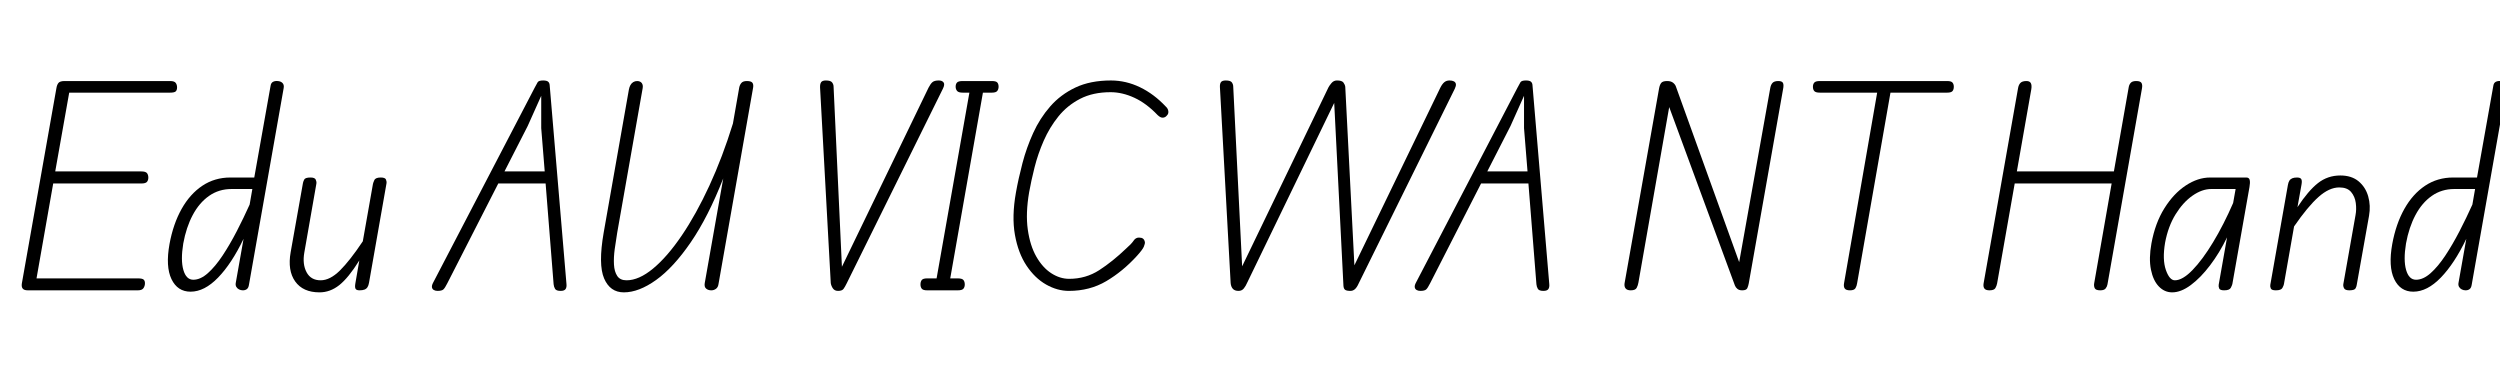 <svg width="155.27" height="24.353" viewBox="0 0 155.27 24.353" xmlns="http://www.w3.org/2000/svg"><path transform="translate(0 18.032) scale(.007 -.007)" d="m247 0q-34 0-46 16t-7 46l306 1729q5 33 19 49.5t55 16.5h935q38 0 50-16.5t12-39.5q0-24-11.5-35.5t-50.5-11.5h-895l-124-699h764q38 0 50-15t12-40q0-23-12-37.5t-50-14.5h-782l-148-842h899q39 0 51-10.5t12-32.5q0-24-13-43.5t-50-19.5z"/><path transform="translate(9.94 18.032) scale(.007 -.007)" d="m271-12q-116 0-169.5 111.5t-17.5 311.5q33 179 107.5 311.5t184 205.5 248.5 73h212l145 815q4 25 21.5 34t39.5 7q28-1 44-17t11-45l-308-1745q-4-28-18.5-39t-35.5-11q-18 0-34 8t-24.5 23-4.5 36l69 390q-105-219-226-344t-244-125zm24 106q64 0 130 59t130.5 156.5 125.5 215.5 114 236l24 138h-185q-112 0-199-61t-145-170-84-253q-24-147 1-234t88-87z"/><path transform="translate(17.22 18.032) scale(.007 -.007)" d="m375-18q-147 0-216 97t-40 260l109 613q2 12 11 30.5t56 18.5q38 0 46.5-19t5.5-36l-107-611q-18-103 20-174.5t125-71.5q83 0 171 87t203 259l90 509q2 11 12.5 34t56.5 23q39 0 46.5-18t4.5-35l-155-881q-4-24-13.5-39t-26.5-21.5-44-6.5q-28 0-35.5 14t-1.5 48l35 203q-97-155-178-219t-175-64z"/><path transform="translate(27.174 18.032) scale(.007 -.007)" d="m0-5q-19 0-33 8t-16.5 24.5 10.5 40.5l901 1730q17 33 26.5 48.5t48.5 15.5q32 0 44.5-11t13.5-31l149-1764q3-29-8-45t-44-16q-39 0-49.5 18.5t-12.5 40.5l-71 894h-420l-453-887q-20-40-34-53t-52-13zm594 1060h357l-31 384v287l-120-268z"/><path transform="translate(35.987 18.032) scale(.007 -.007)" d="m394-18q-122 0-175 123.5t-4 405.5l224 1271q4 22 13.5 39t25 26.5 35.5 9.5q28-1 40.5-18.5t7.5-45.5l-226-1283q-12-71-22-145t-6.5-136.5 29-101 82.5-38.5q110 0 236 104.5t254 293 245 442 209 551.5l56 320q5 24 19.5 40.5t48.5 16.5q37 0 48.5-15t6.5-44l-307-1742q-4-29-22.5-42.5t-41.5-13.5q-28 0-46 15.5t-12 49.5l164 928q-134-342-288-566.5t-307.5-334.5-286.5-110z"/><path transform="translate(49.308 18.032) scale(.007 -.007)" d="m392-5q-31 0-46 22t-19 47l-95 1736q-1 31 9.5 46.5t42.5 15.5q42 0 55-17.5t13-37.5l74-1598 769 1590q18 35 35.5 49t55.5 14q29 0 42-17.5t-6-55.5l-854-1728q-15-31-28-48.5t-48-17.5z"/><path transform="translate(56.427 18.032) scale(.007 -.007)" d="m165 0q-36 0-47.5 14.5t-11.5 37.5q0 25 11.5 39.5t47.5 14.5h84l291 1648h-60q-37 0-49.5 15.5t-12.5 37.5q0 23 12 36.5t50 13.5h260q37 0 48-13.5t11-36.5q0-22-11.5-37.5t-47.5-15.5h-80l-290-1648h67q38 0 50-14.5t12-39.5q0-23-12-37.5t-50-14.5z"/><path transform="translate(61.628 18.032) scale(.007 -.007)" d="m680-5q-103 0-202.5 56.5t-173.5 167.5-103 273.5 9 375.5q22 124 58 261t95 267 151 235.5 224 168 315 62.5q133 0 257.5-60t229.5-172q19-17 22-40.5t-13-38.5q-13-17-34.5-19t-47.5 23q-99 104-206 153.5t-211 49.5q-157 0-271-59t-192.5-156.5-130-215-81.5-237-48-220.5q-32-187-12-330t75.5-240.5 132.5-147.5 159-50q148 0 267 77t239 192q47 41 65.5 69t47.5 28q24 0 36.5-9.5t16.5-30.5q2-13-9-40t-62-83q-125-137-271.5-223.5t-331.5-86.5z"/><path transform="translate(74.207 18.032) scale(.007 -.007)" d="m388-5q-34 0-50.5 18.5t-19.5 50.5l-95 1736q-2 31 8.5 46.5t43.5 15.5q42 0 54-17.5t12-37.5l79-1594 766 1588q7 14 26.5 37.5t48.5 23.5q44 0 57.5-18t16.5-38l81-1584 763 1577q17 33 35.5 48t45.5 15q24 0 39-8t17.5-24-9.5-41l-853-1728q-15-34-32.5-50t-40.5-16q-34 0-47 9.5t-15 34.5l-82 1624-774-1599q-10-24-27.5-46.5t-47.5-22.5z"/><path transform="translate(88.214 18.032) scale(.007 -.007)" d="m0-5q-19 0-33 8t-16.5 24.5 10.5 40.5l901 1730q17 33 26.5 48.5t48.5 15.5q32 0 44.5-11t13.5-31l149-1764q3-29-8-45t-44-16q-39 0-49.5 18.5t-12.5 40.5l-71 894h-420l-453-887q-20-40-34-53t-52-13zm594 1060h357l-31 384v287l-120-268z"/><path transform="translate(99.547 18.032) scale(.007 -.007)" d="m248 0q-32 0-45.5 16.5t-9.5 45.5l306 1728q6 34 19.5 50.5t52.5 16.5q34 0 53-15.5t25-34.5l561-1557 275 1541q5 32 20.5 49t51.5 17q34 0 42-18t0-56l-304-1721q-4-22-12.5-42t-45.5-20q-27 0-42.5 12.5t-22.5 30.5l-583 1583-273-1557q-4-25-15.5-47t-52.5-22z"/><path transform="translate(110.77 18.032) scale(.007 -.007)" d="m590 0q-35 0-46.5 16t-6.5 46l294 1692h-508q-38 0-50 14t-12 38q0 23 12 37t50 14h1129q36 0 47.5-14t11.5-37q0-24-11.5-38t-47.5-14h-503l-296-1692q-3-22-14-42t-49-20z"/><path transform="translate(121.84 18.032) scale(.007 -.007)" d="m246 0q-33 0-45 16t-7 46l305 1728q5 33 21.5 50t53.5 17q29 0 39-18.5t4-55.5l-128-728h861l132 750q4 21 18 36.5t48 15.5q36 0 46.5-16.5t4.5-49.5l-306-1738q-3-19-16-36t-48-17q-40 0-49 19t-5 43l155 886h-860l-156-886q-4-22-15.5-42t-52.5-20z"/><path transform="translate(133.04 18.032) scale(.007 -.007)" d="m267-18q-68 0-118.5 52.5t-70 150 4.5 231.5q33 181 115 312t189.5 202 216.5 71h321q25 0 30-22.5t-2-61.5l-152-861q-2-10-13.5-33t-59.5-23q-38 0-44.5 18t-3.5 33l74 419q-67-138-151-248.5t-171-175-165-64.5zm24 107q68 0 156.5 91t182.5 246.5 178 348.5l22 124h-216q-82 0-166.5-59t-150.5-166-93-252q-25-149 7-241t80-92z"/><path transform="translate(140.36 18.032) scale(.007 -.007)" d="m141 0q-38 0-45 17.5t-4 31.5l156 885q4 24 13 38.5t25.5 21.5 42.5 7q29 0 37.5-14t2.5-48l-36-201q96 146 182 213.5t198 67.5q100 0 162-51.5t85.5-133.5 7.5-173l-109-612q-1-12-10-30.5t-56-18.5q-37 0-46.5 18.5t-6.5 36.5l108 611q10 52 2.5 109t-41.5 97.5-105 40.5q-89 0-184-84.5t-217-261.5l-90-512q-2-12-13.5-33.5t-58.5-21.5z"/><path transform="translate(147.99 18.032) scale(.007 -.007)" d="m271-12q-116 0-169.5 111.5t-17.5 311.5q33 179 107.5 311.5t184 205.5 248.5 73h212l145 815q4 25 21.5 34t39.5 7q28-1 44-17t11-45l-308-1745q-4-28-18.5-39t-35.5-11q-18 0-34 8t-24.5 23-4.5 36l69 390q-105-219-226-344t-244-125zm24 106q64 0 130 59t130.5 156.5 125.5 215.5 114 236l24 138h-185q-112 0-199-61t-145-170-84-253q-24-147 1-234t88-87z"/></svg>